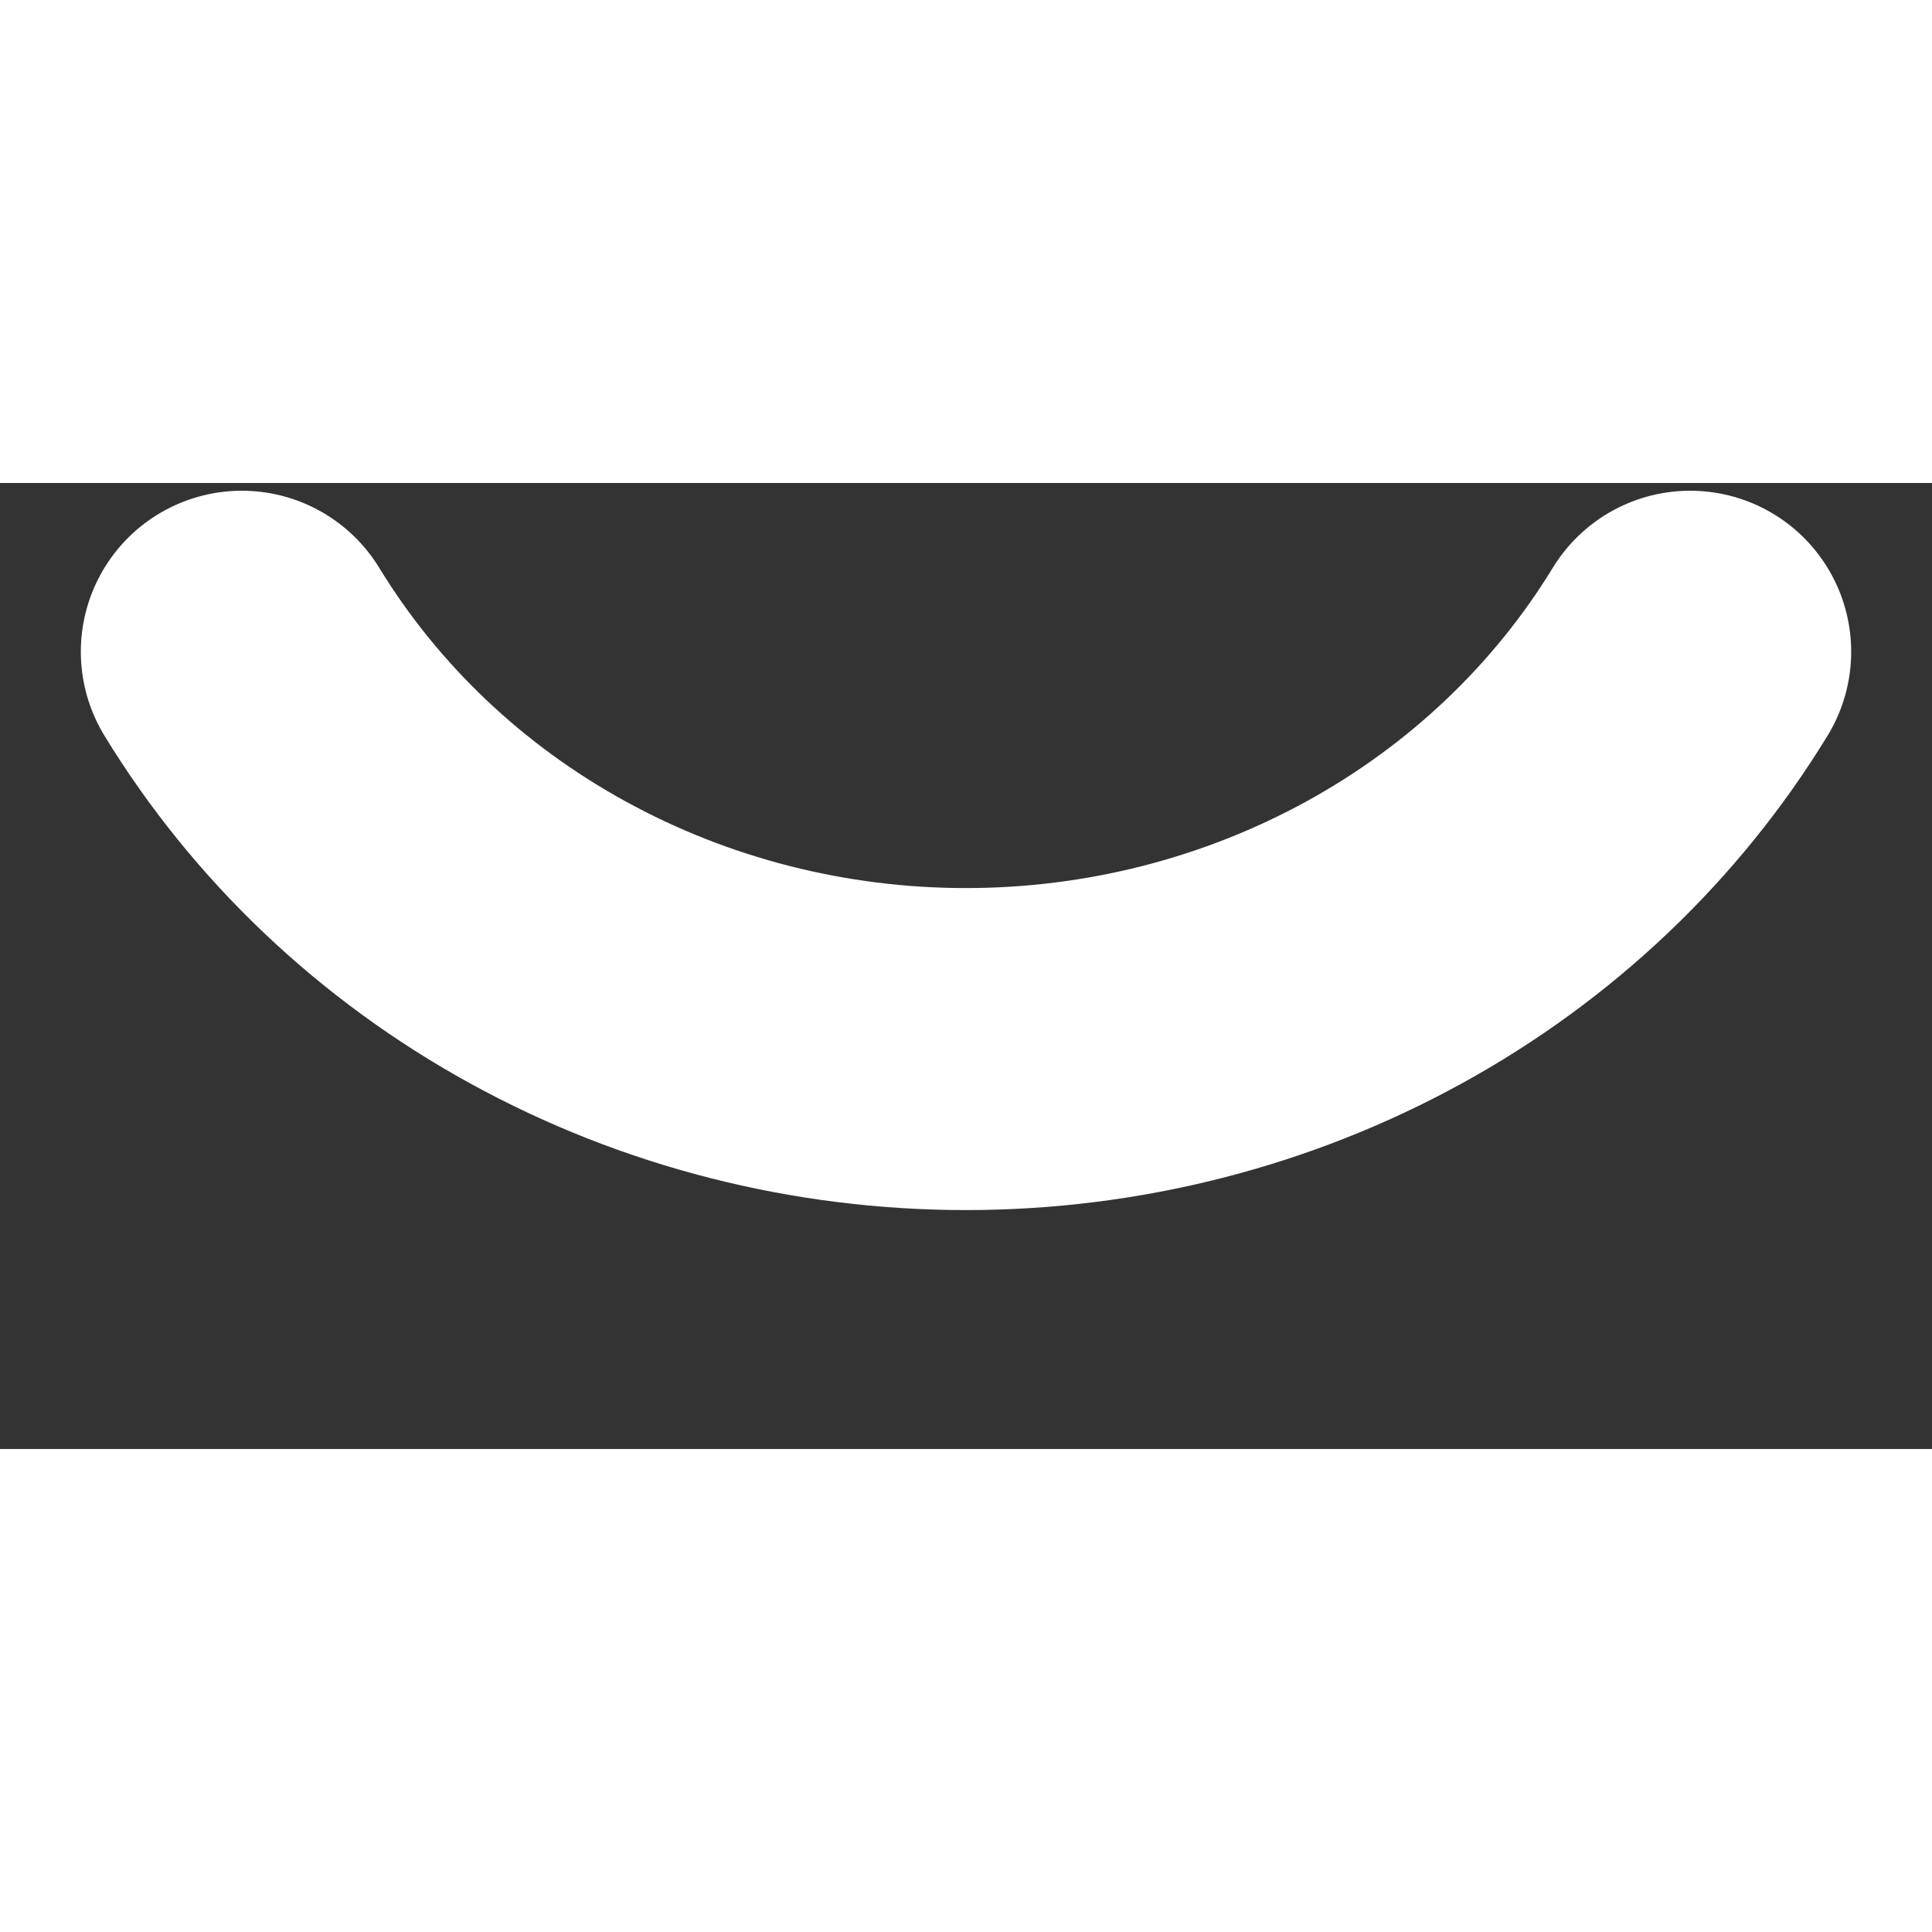 <svg width="2" height="2" viewBox="0 0 6 3" fill="none" xmlns="http://www.w3.org/2000/svg">
<rect x="0" y="0" width="6" height="3" fill="#333333" stroke="none"/>
<path d="M5.249 0.524C5.02 0.899 4.692 1.211 4.298 1.427C3.903 1.644 3.455 1.758 3 1.758C2.544 1.758 2.097 1.644 1.702 1.427C1.308 1.211 0.98 0.899 0.751 0.524" stroke="white" stroke-linecap="round" stroke-linejoin="round"/>
</svg>
